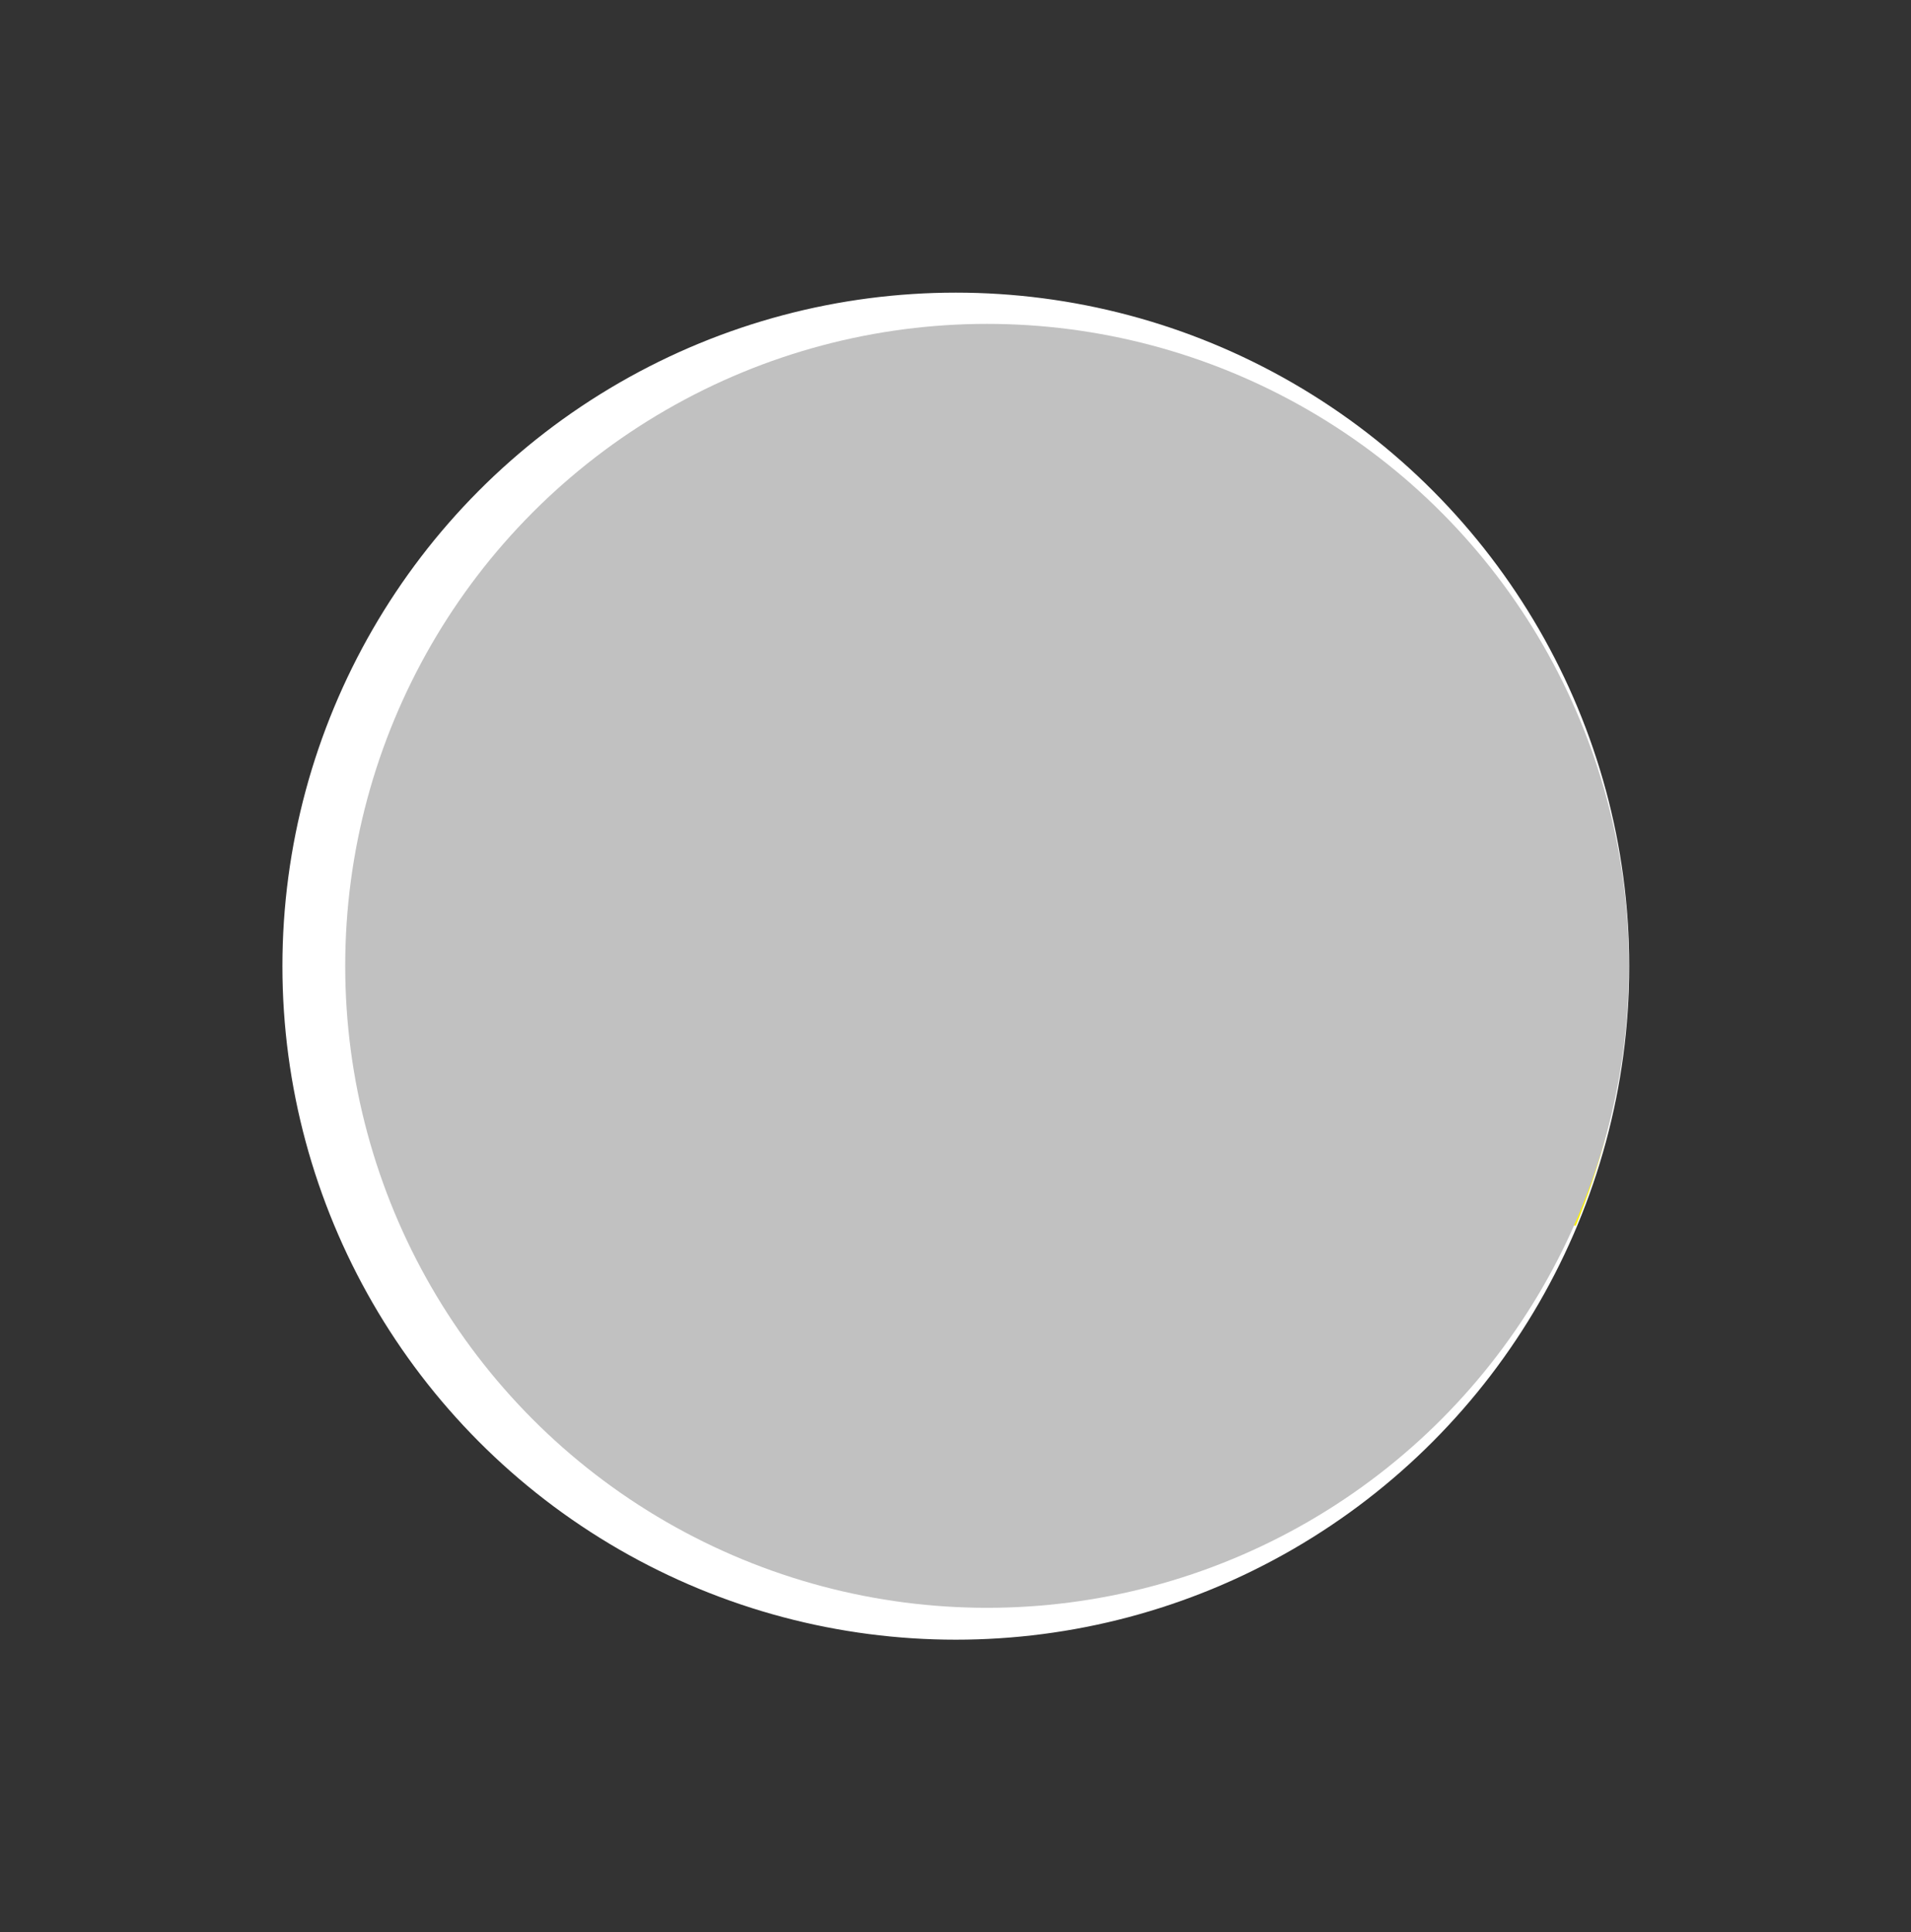 <svg xmlns="http://www.w3.org/2000/svg" viewBox="0 0 359.1 363.05"><rect x="0" y="0" width="359.1" height="363.05" fill="#333333" stroke="none"/><defs><style>.cls-1{isolation:isolate;}.cls-2{fill:#fff;stroke:#fff;stroke-miterlimit:10;}.cls-3{fill:#faaf40;}.cls-4{fill:#808184;}.cls-5{fill:#404041;}.cls-6{fill:#fff100;}.cls-7{fill:#6d6e70;}.cls-8{fill:#c1c1c1;mix-blend-mode:color;}</style></defs><title>BWflashlight_1</title><g class="cls-1"><g id="Layer_1" data-name="Layer 1"><circle class="cls-2" cx="179.61" cy="181.52" r="126.04"/><ellipse class="cls-3" cx="197.09" cy="183.12" rx="19.2" ry="28.04"/><rect class="cls-4" x="74.58" y="165.32" width="121.45" height="35.6" rx="6.55"/><rect class="cls-5" x="109.31" y="191.5" width="25.99" height="9.46" rx="1.32"/><path class="cls-6" d="M202,211.43l94.11,18.86a125.93,125.93,0,0,0,1-93.81L202,159.29Z"/><path class="cls-7" d="M199.47,220.7h-4.63a22.14,22.14,0,0,1-22.14-22.14V168.23a22.69,22.69,0,0,1,22.69-22.69h4.08a5.4,5.4,0,0,1,5.4,5.4V215.3A5.4,5.4,0,0,1,199.47,220.7Z"/><circle class="cls-8" cx="185.48" cy="181.46" r="120.61"/></g></g></svg>